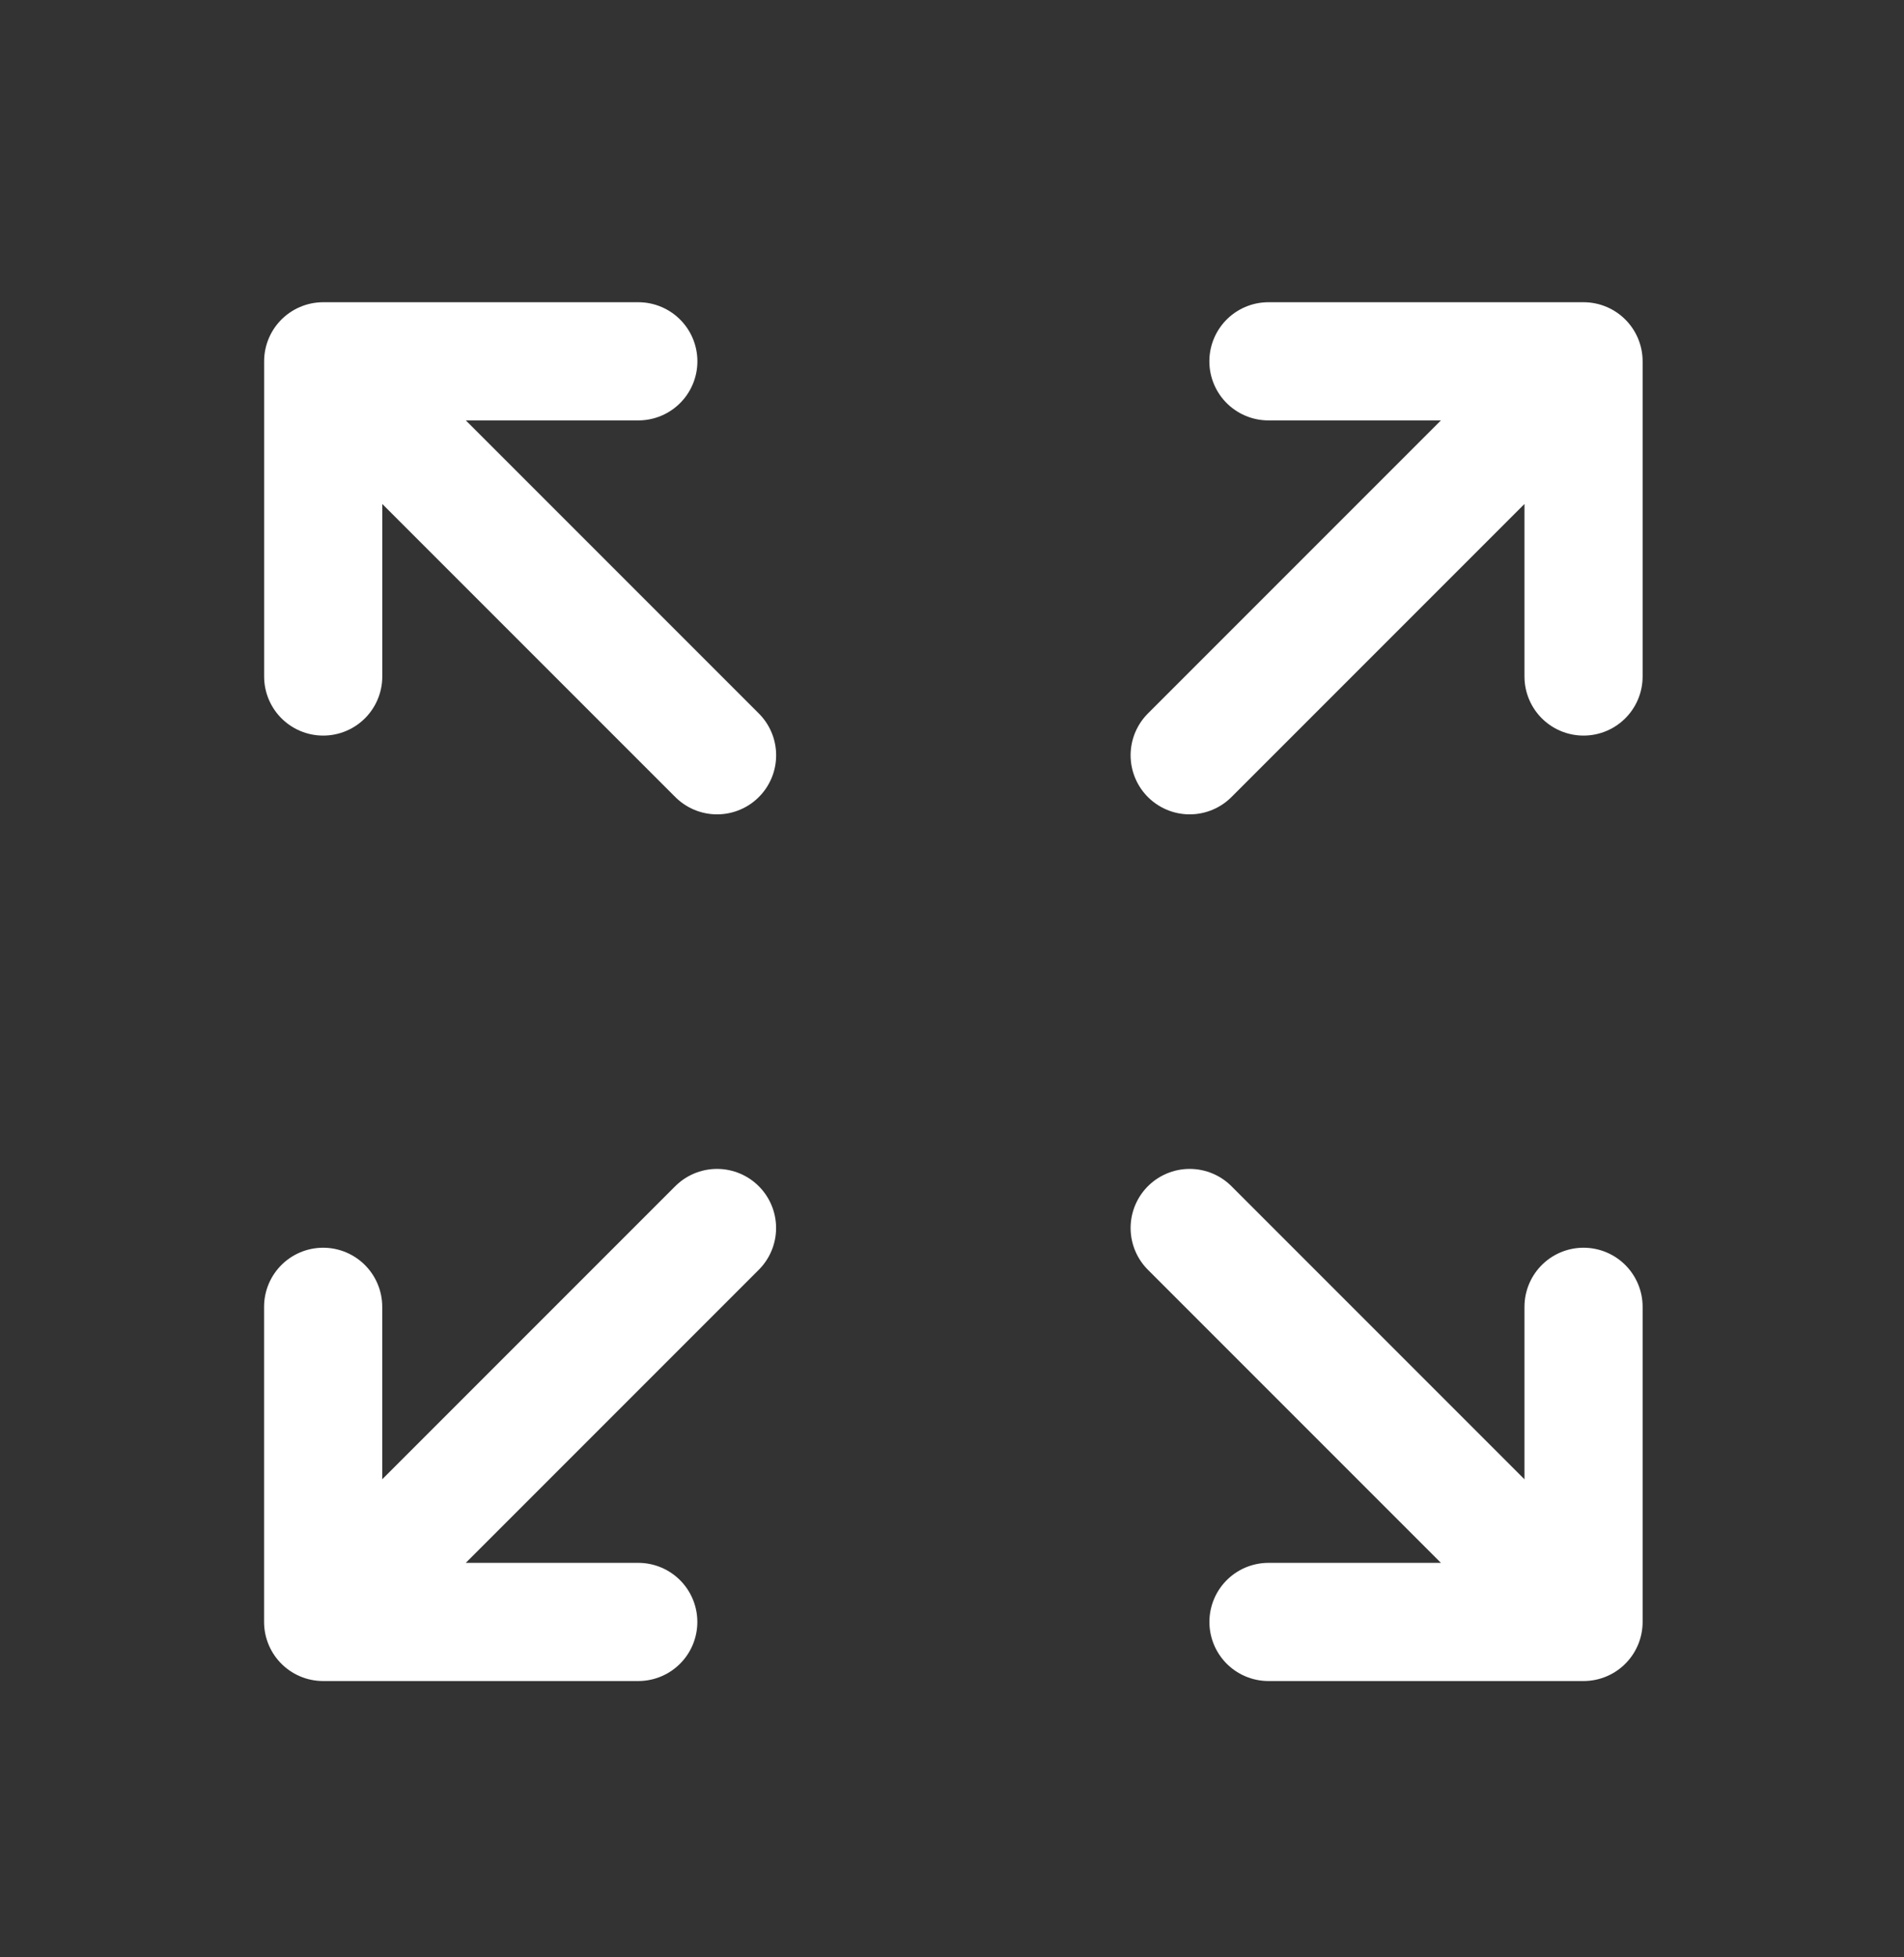 <svg width="36" height="37" viewBox="0 0 36 37" fill="none" xmlns="http://www.w3.org/2000/svg">
<rect x="0" y="0" width="36" height="37" fill="#333333" stroke="none"/>
<path d="M22.494 14.277L29.941 6.83M29.941 6.83V12.788M29.941 6.83H23.983M13.557 23.213L6.11 30.66M6.11 30.66V24.703M6.11 30.66H12.068" stroke="white" stroke-width="2.234" stroke-linecap="round" stroke-linejoin="round"/>
<path d="M22.494 23.213L29.941 30.66M29.941 30.66L23.984 30.66M29.941 30.66L29.941 24.703M13.558 14.277L6.111 6.83M6.111 6.83L12.069 6.83M6.111 6.83L6.111 12.788" stroke="white" stroke-width="2.234" stroke-linecap="round" stroke-linejoin="round"/>
</svg>
